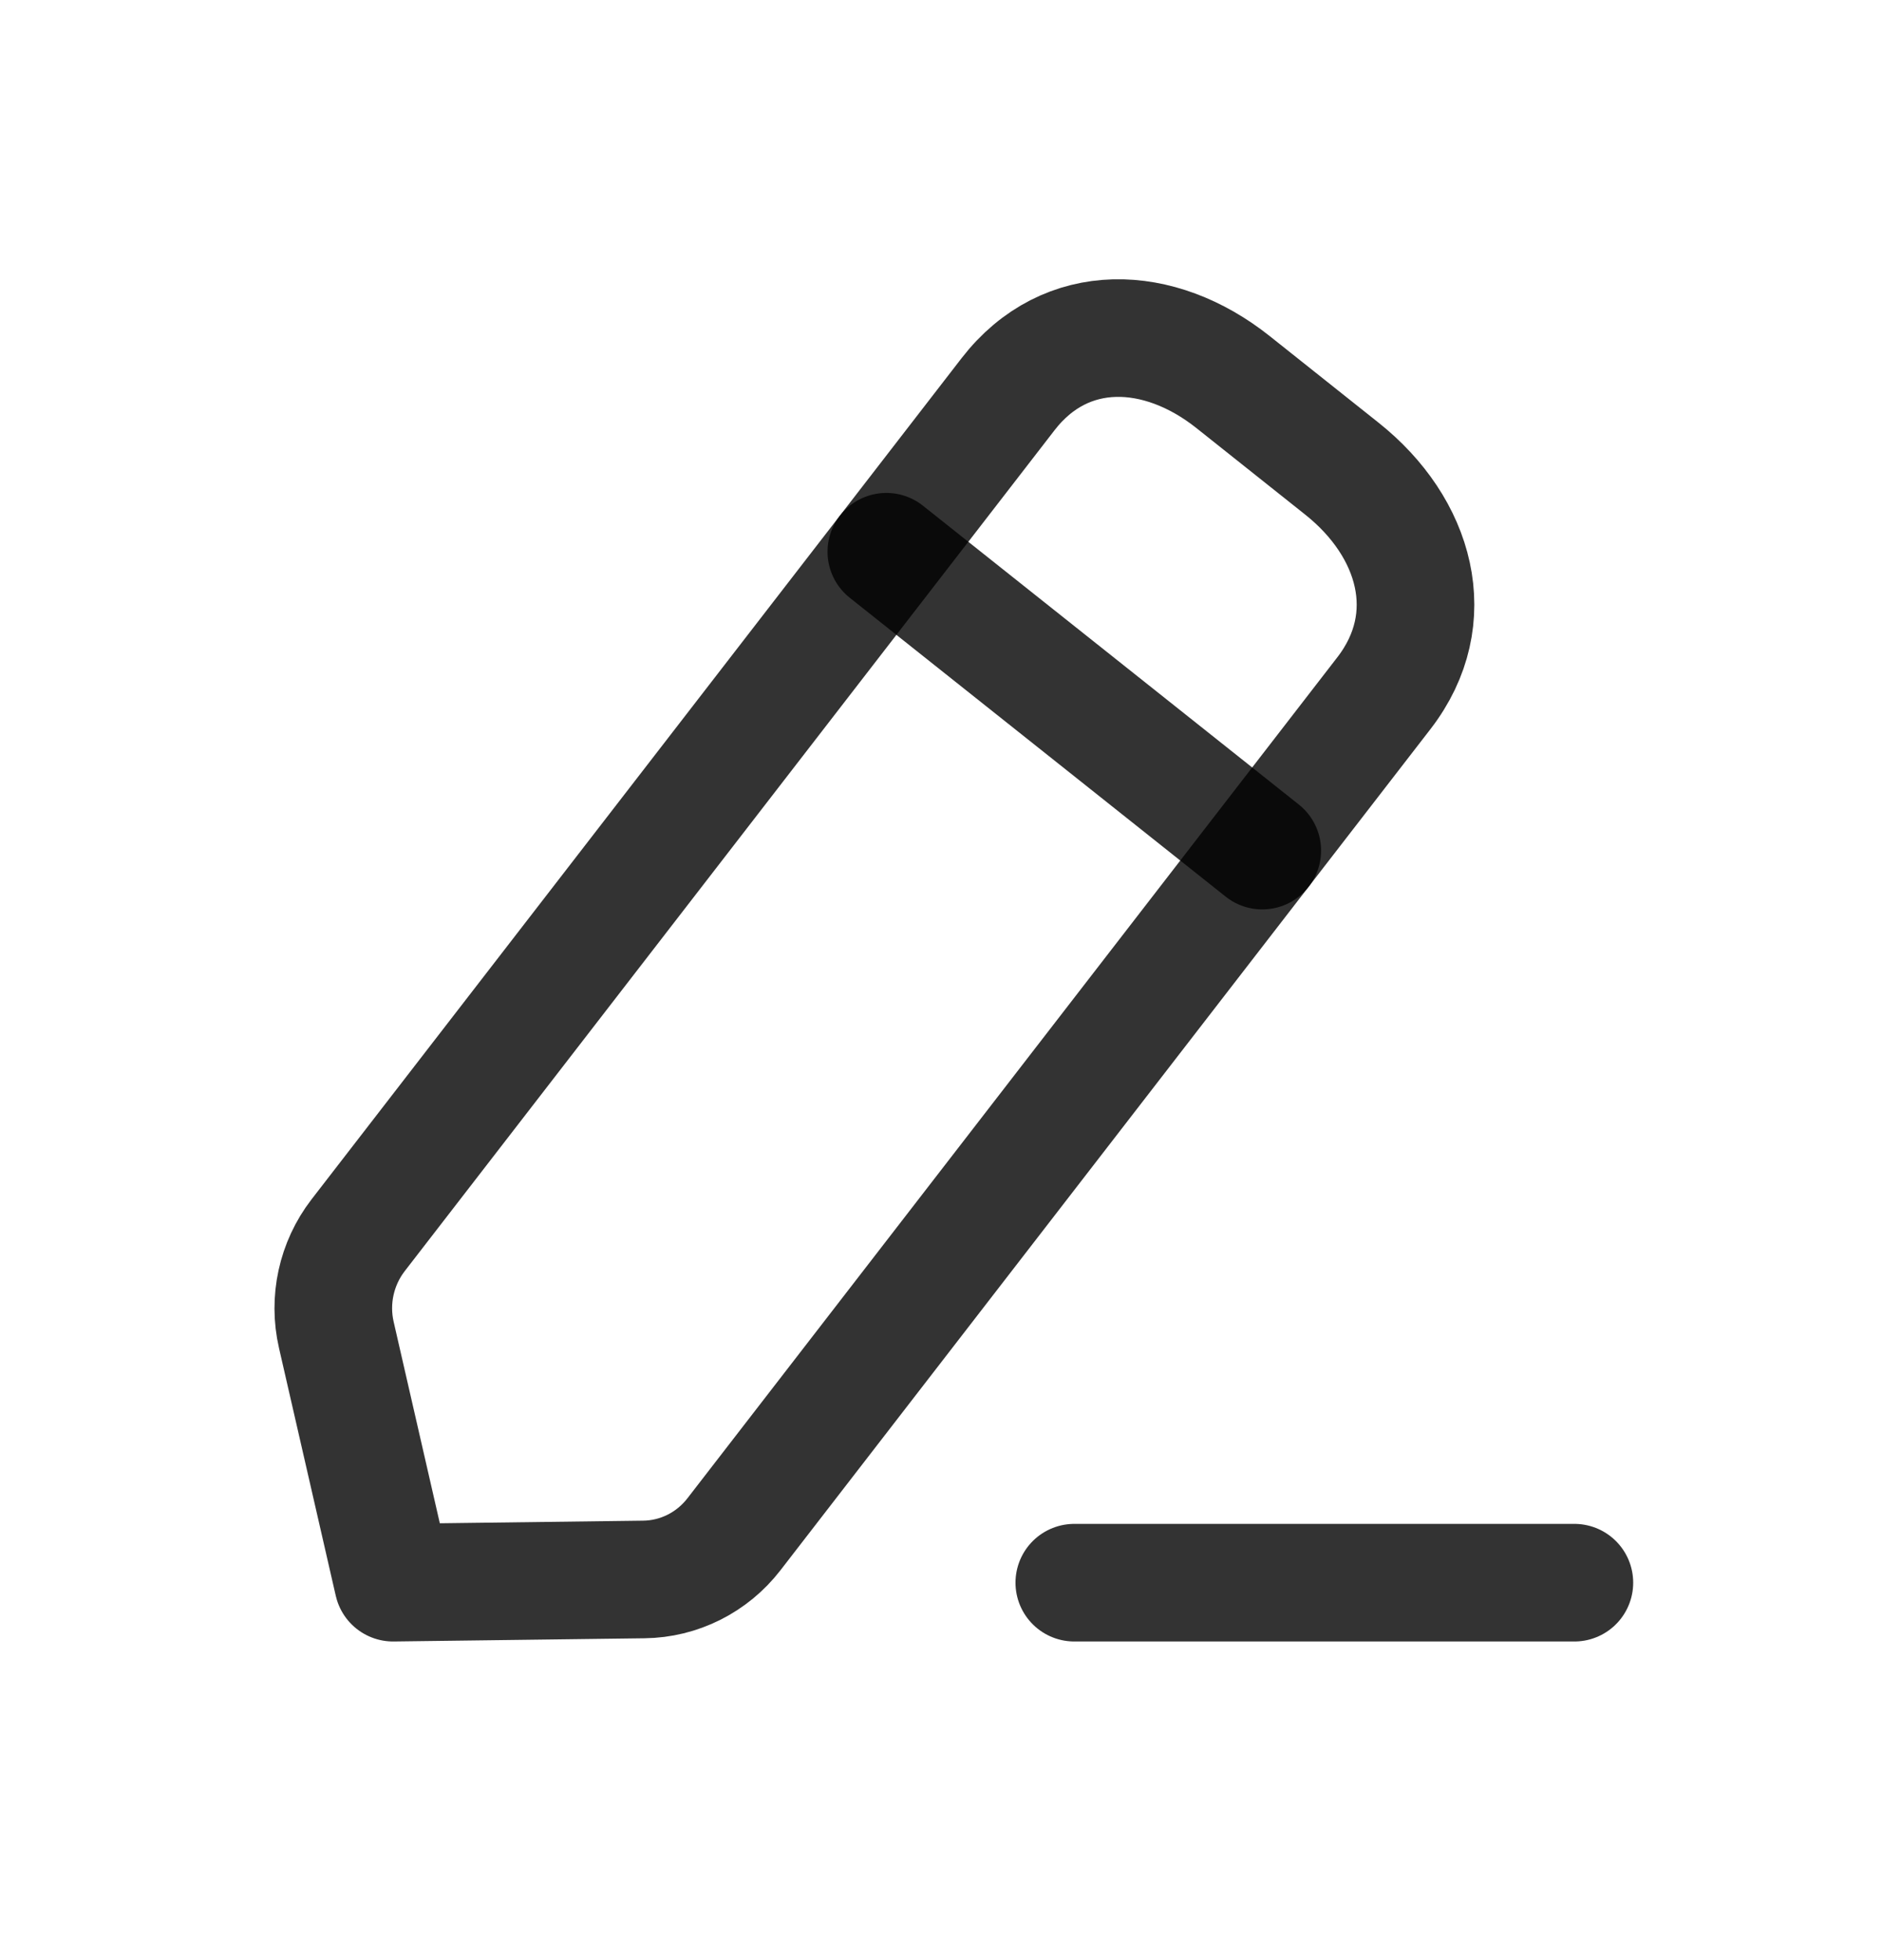 <svg width="24" height="25" viewBox="0 0 24 25" fill="none" xmlns="http://www.w3.org/2000/svg">
<path d="M13.7 20.186H20.077" stroke="black" stroke-opacity="0.8" stroke-width="1.5" stroke-linecap="round" stroke-linejoin="round"/>
<path fill-rule="evenodd" clip-rule="evenodd" d="M12.855 5.028C13.592 4.075 14.783 4.125 15.723 4.872L17.113 5.978C18.053 6.726 18.386 7.885 17.649 8.84L9.36 19.568C9.083 19.927 8.66 20.14 8.21 20.145L5.013 20.186L4.289 17.026C4.187 16.583 4.289 16.116 4.566 15.756L12.855 5.028Z" stroke="black" stroke-opacity="0.8" stroke-width="1.5" stroke-linecap="round" stroke-linejoin="round"/>
<path d="M11.303 7.037L16.097 10.849" stroke="black" stroke-opacity="0.8" stroke-width="1.5" stroke-linecap="round" stroke-linejoin="round"/>
</svg>
